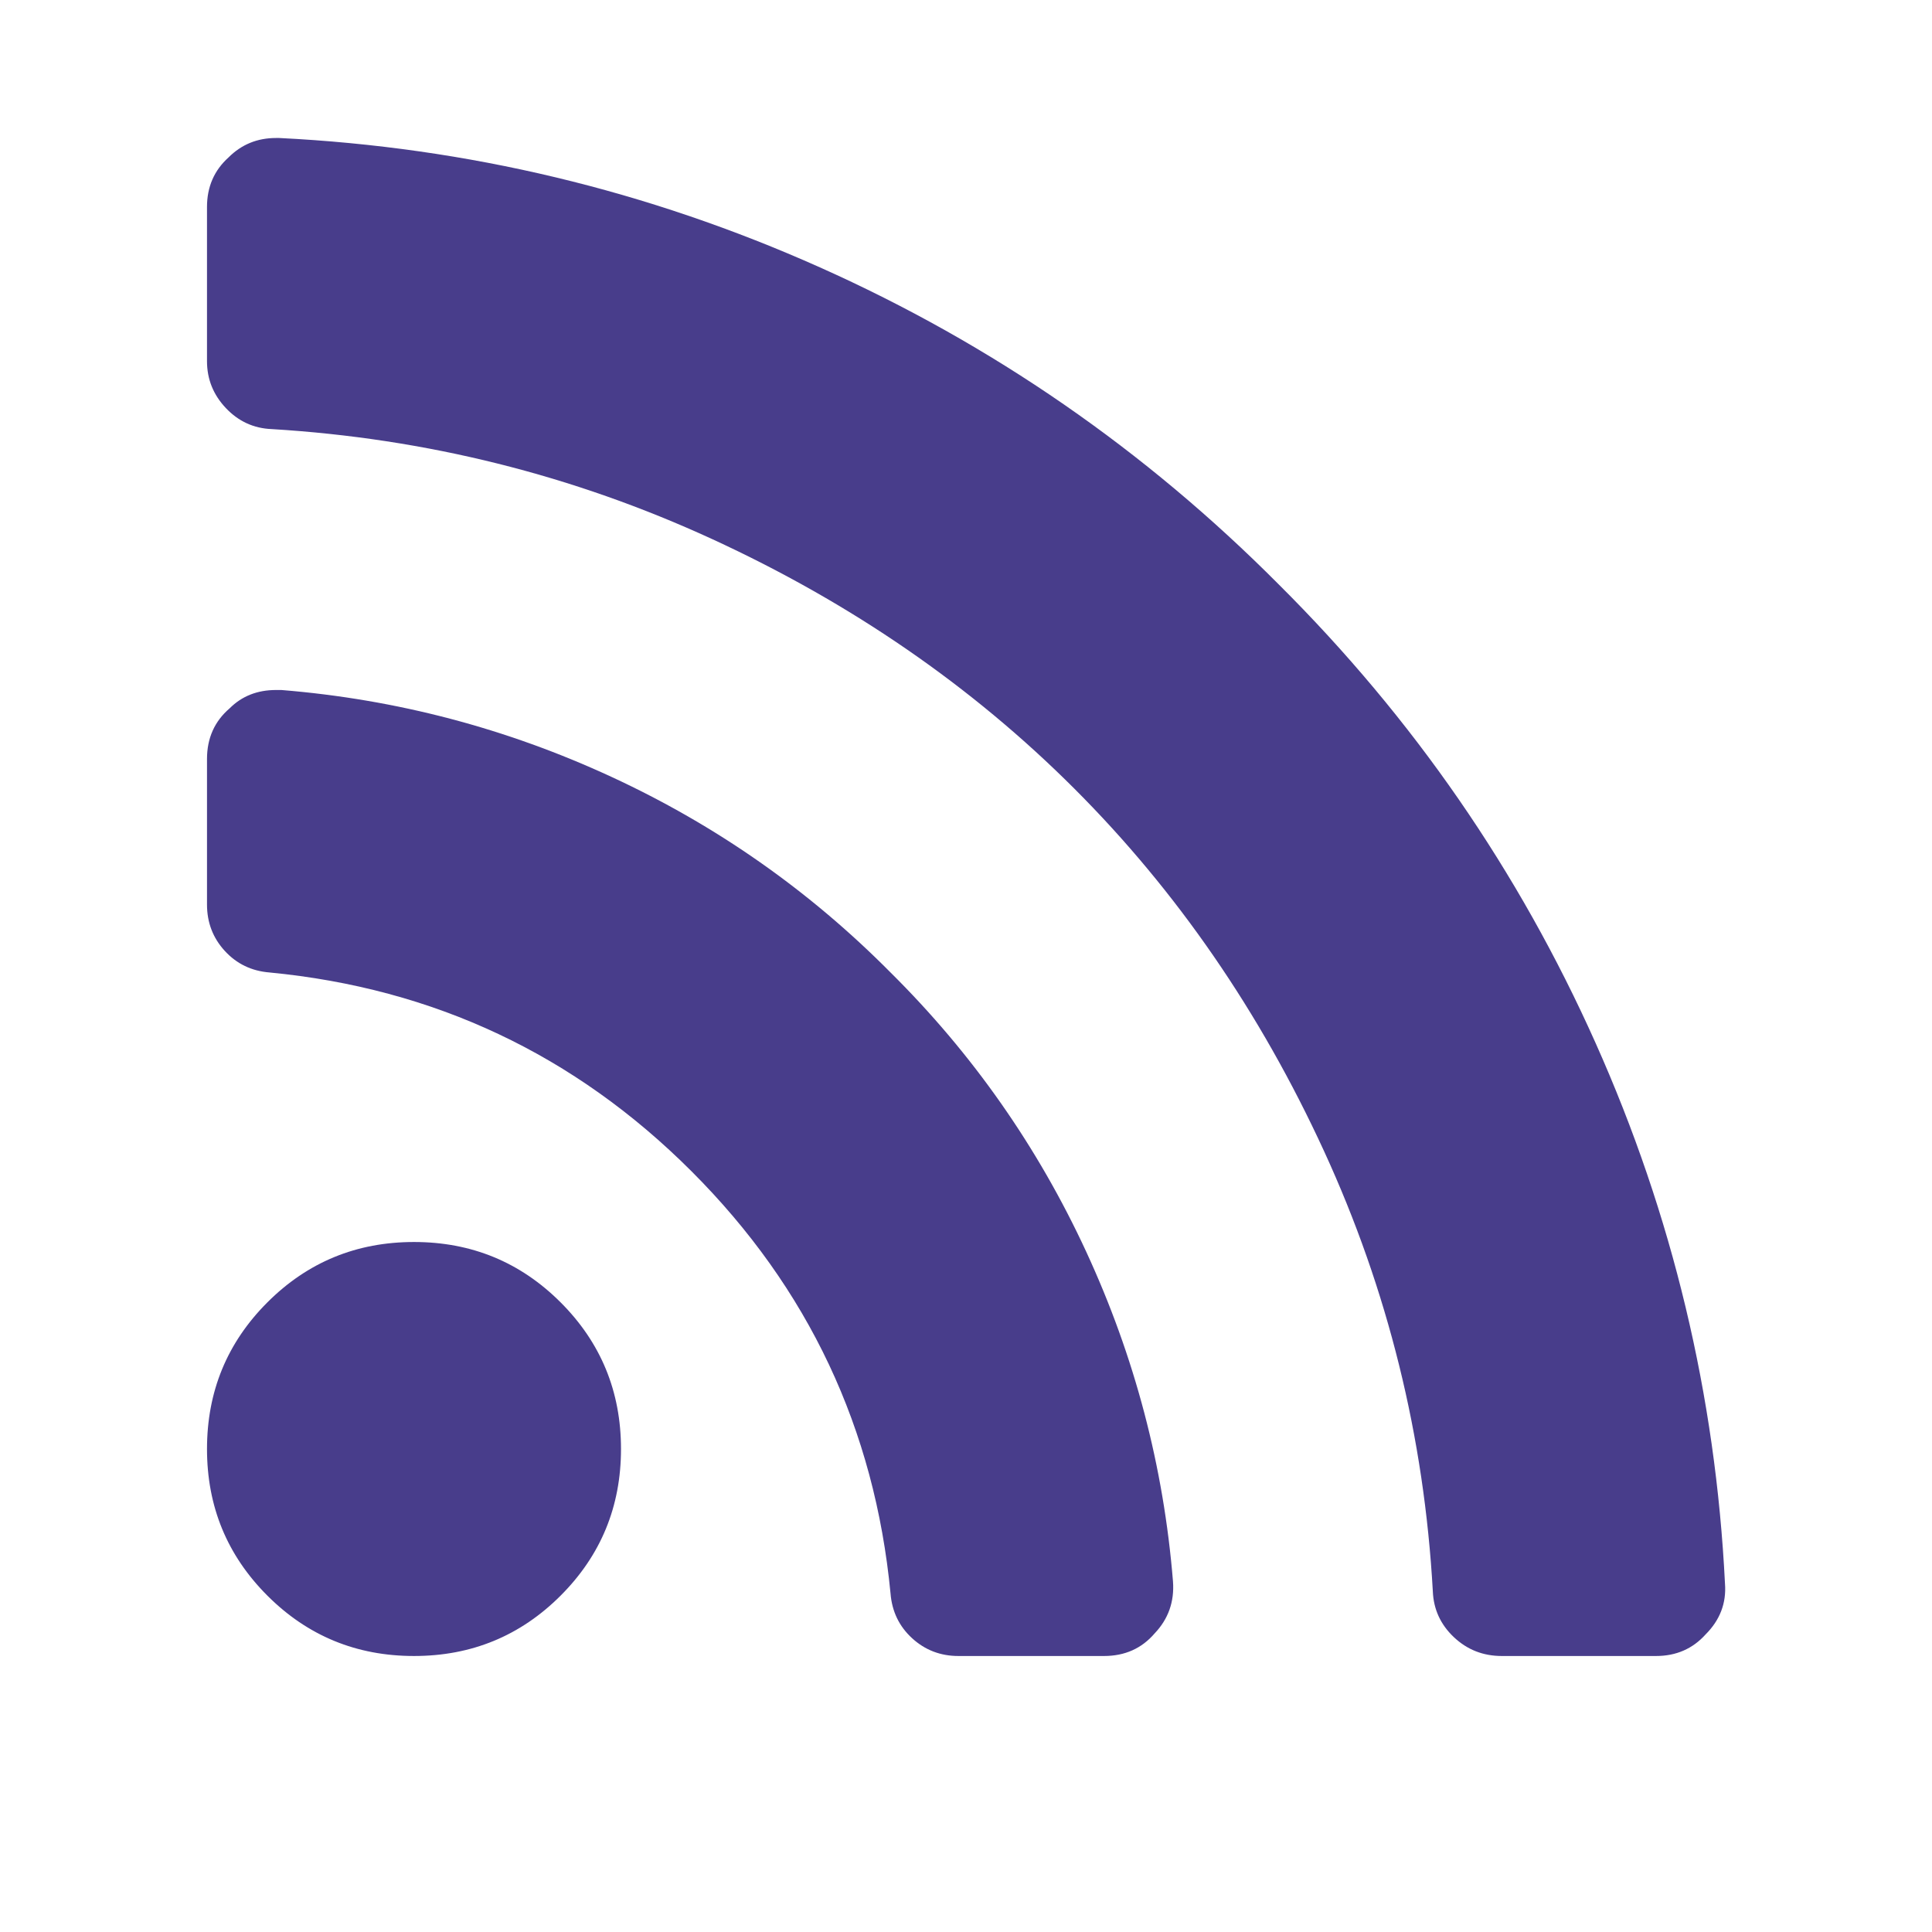 <svg width="1792" height="1792" viewBox="0 0 1792 1792" xmlns="http://www.w3.org/2000/svg"><path d="M576 1344q0 80-56 136t-136 56-136-56-56-136 56-136 136-56 136 56 56 136zm512 123q2 28-17 48-18 21-47 21h-135q-25 0-43-16.5t-20-41.5q-22-229-184.5-391.5t-391.5-184.5q-25-2-41.5-20t-16.5-43v-135q0-29 21-47 17-17 43-17h5q160 13 306 80.5t259 181.5q114 113 181.5 259t80.5 306zm512 2q2 27-18 47-18 20-46 20h-143q-26 0-44.5-17.5t-19.5-42.5q-12-215-101-408.5t-231.5-336-336-231.5-408.5-102q-25-1-42.5-19.5t-17.5-43.5v-143q0-28 20-46 18-18 44-18h3q262 13 501.5 120t425.5 294q187 186 294 425.5t120 501.5z" fill="#483d8b"/></svg>